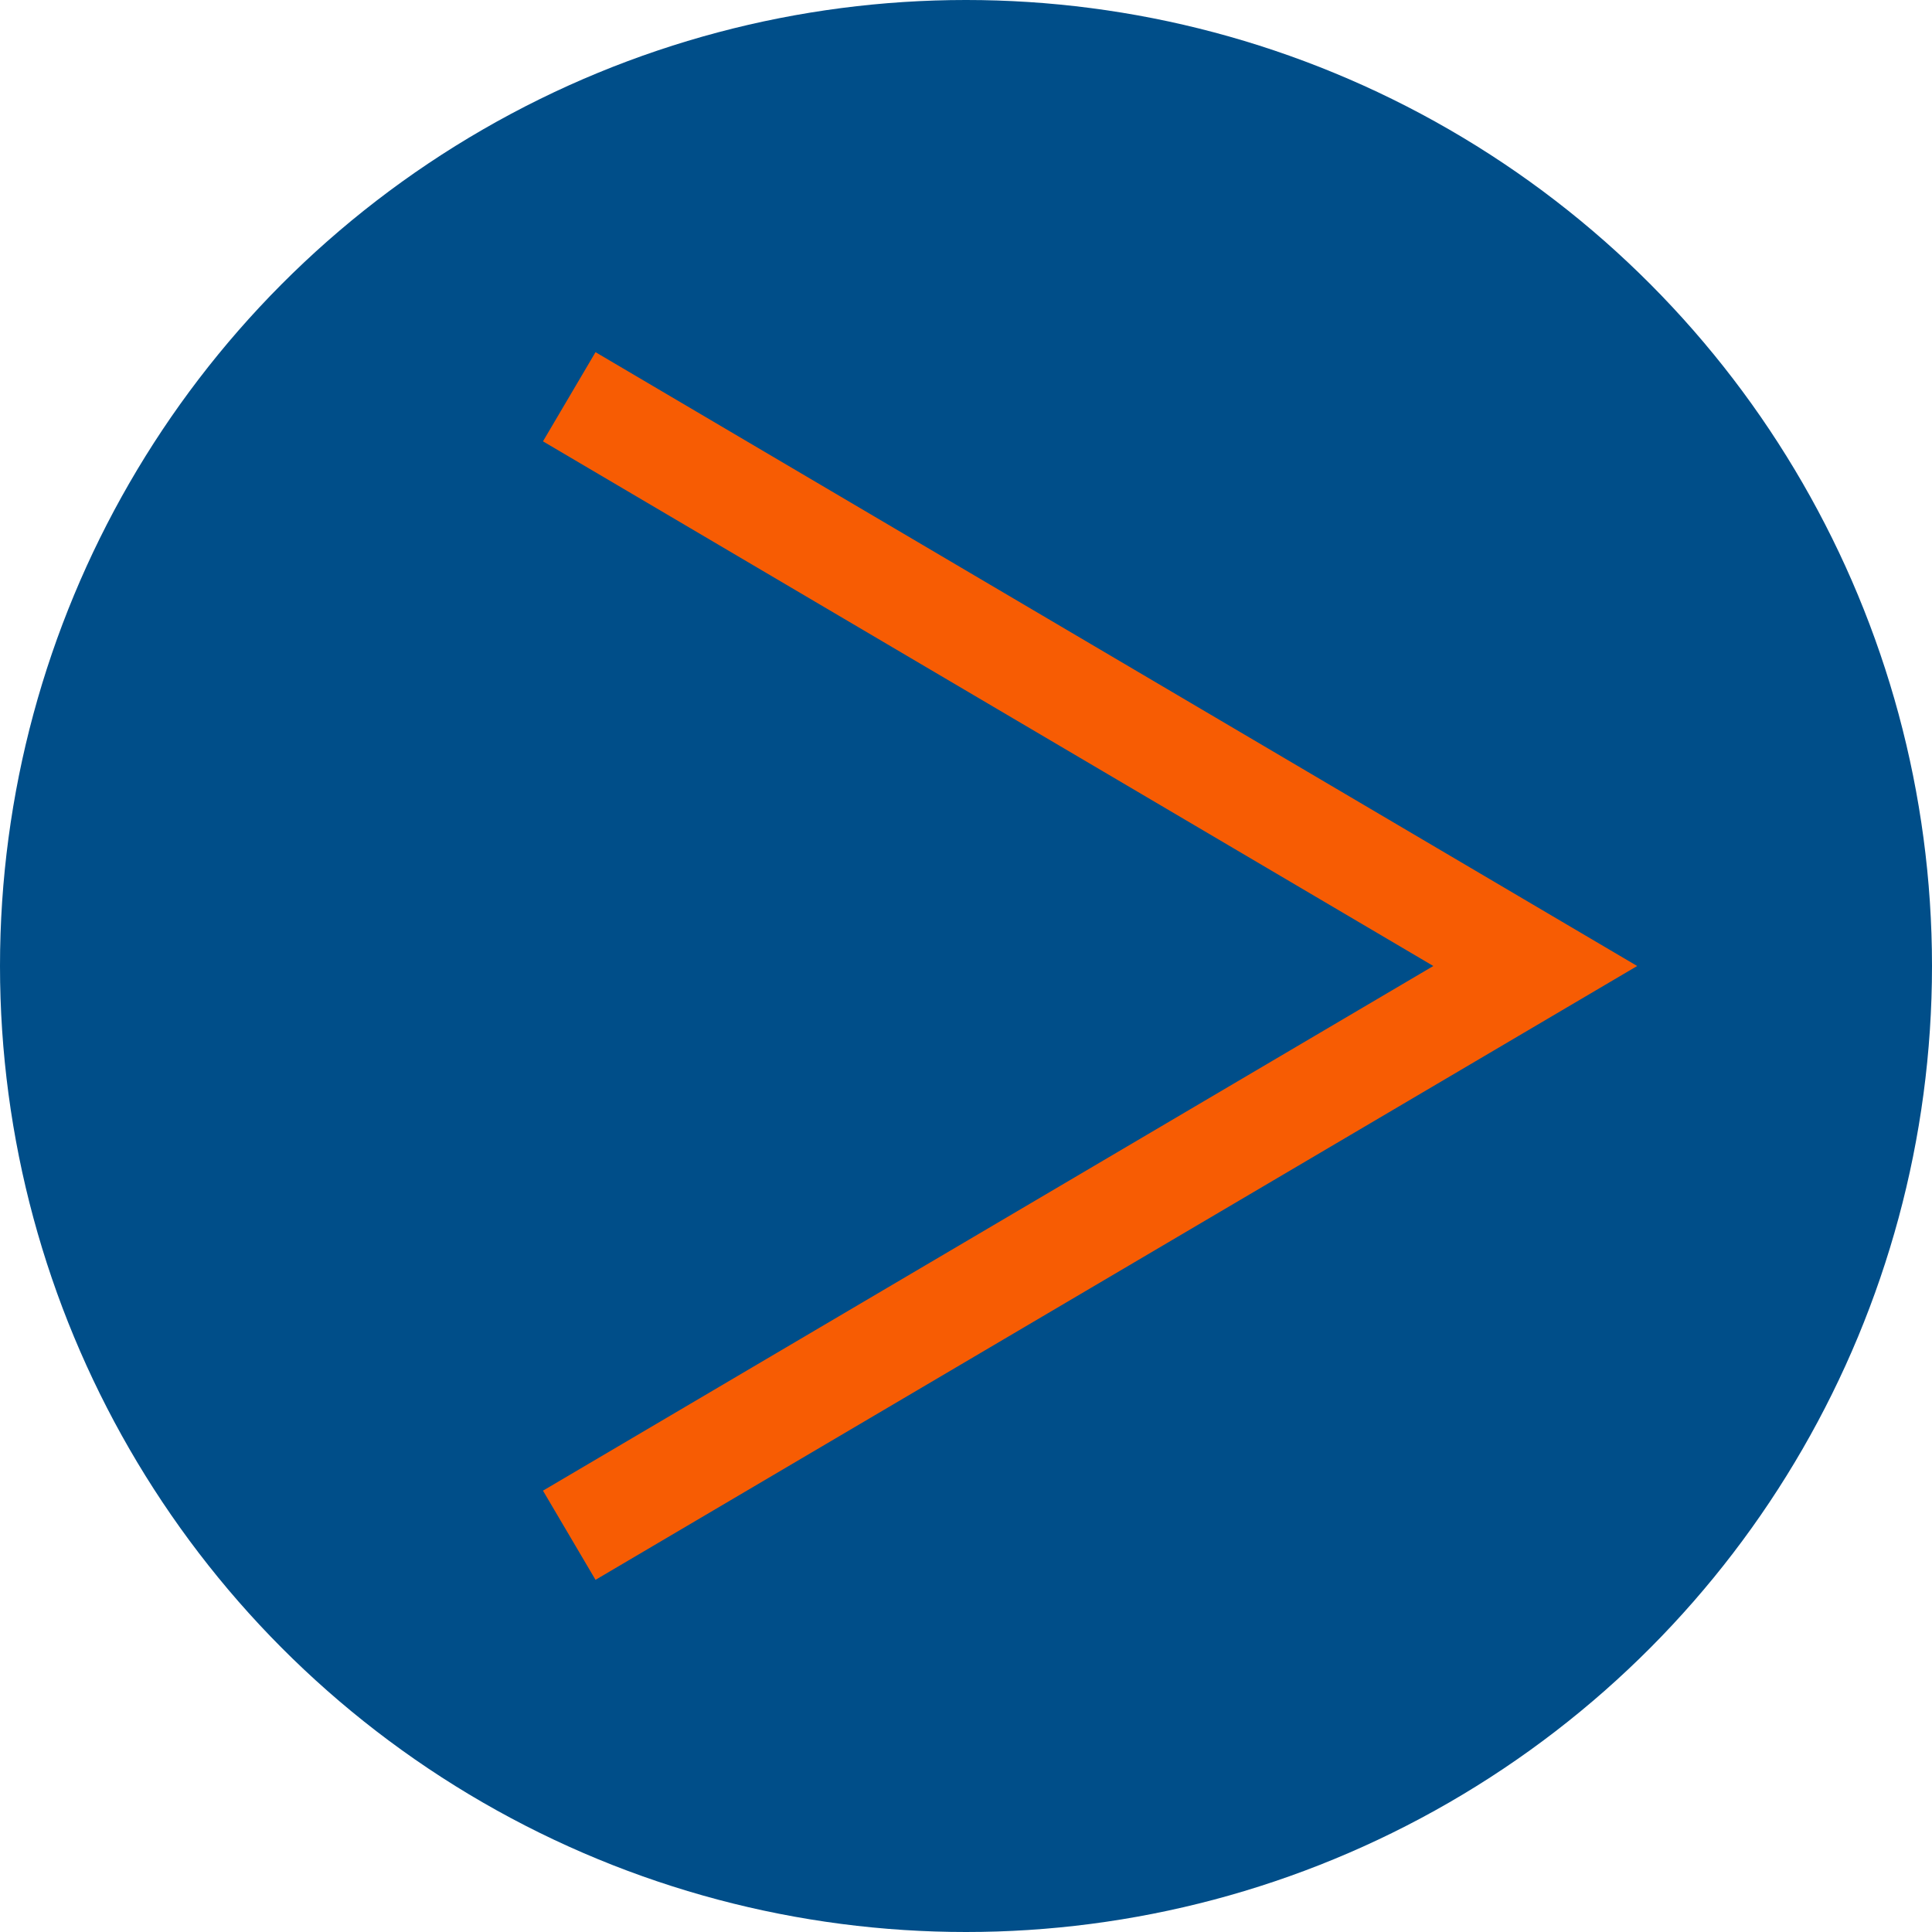 <svg width="112" height="112" viewBox="0 0 112 112" fill="none" xmlns="http://www.w3.org/2000/svg">
<circle cx="56" cy="56" r="56" fill="#004E89"/>
<path d="M33 89L89 56L33 23" stroke="#F75C03" stroke-width="6"/>
</svg>
